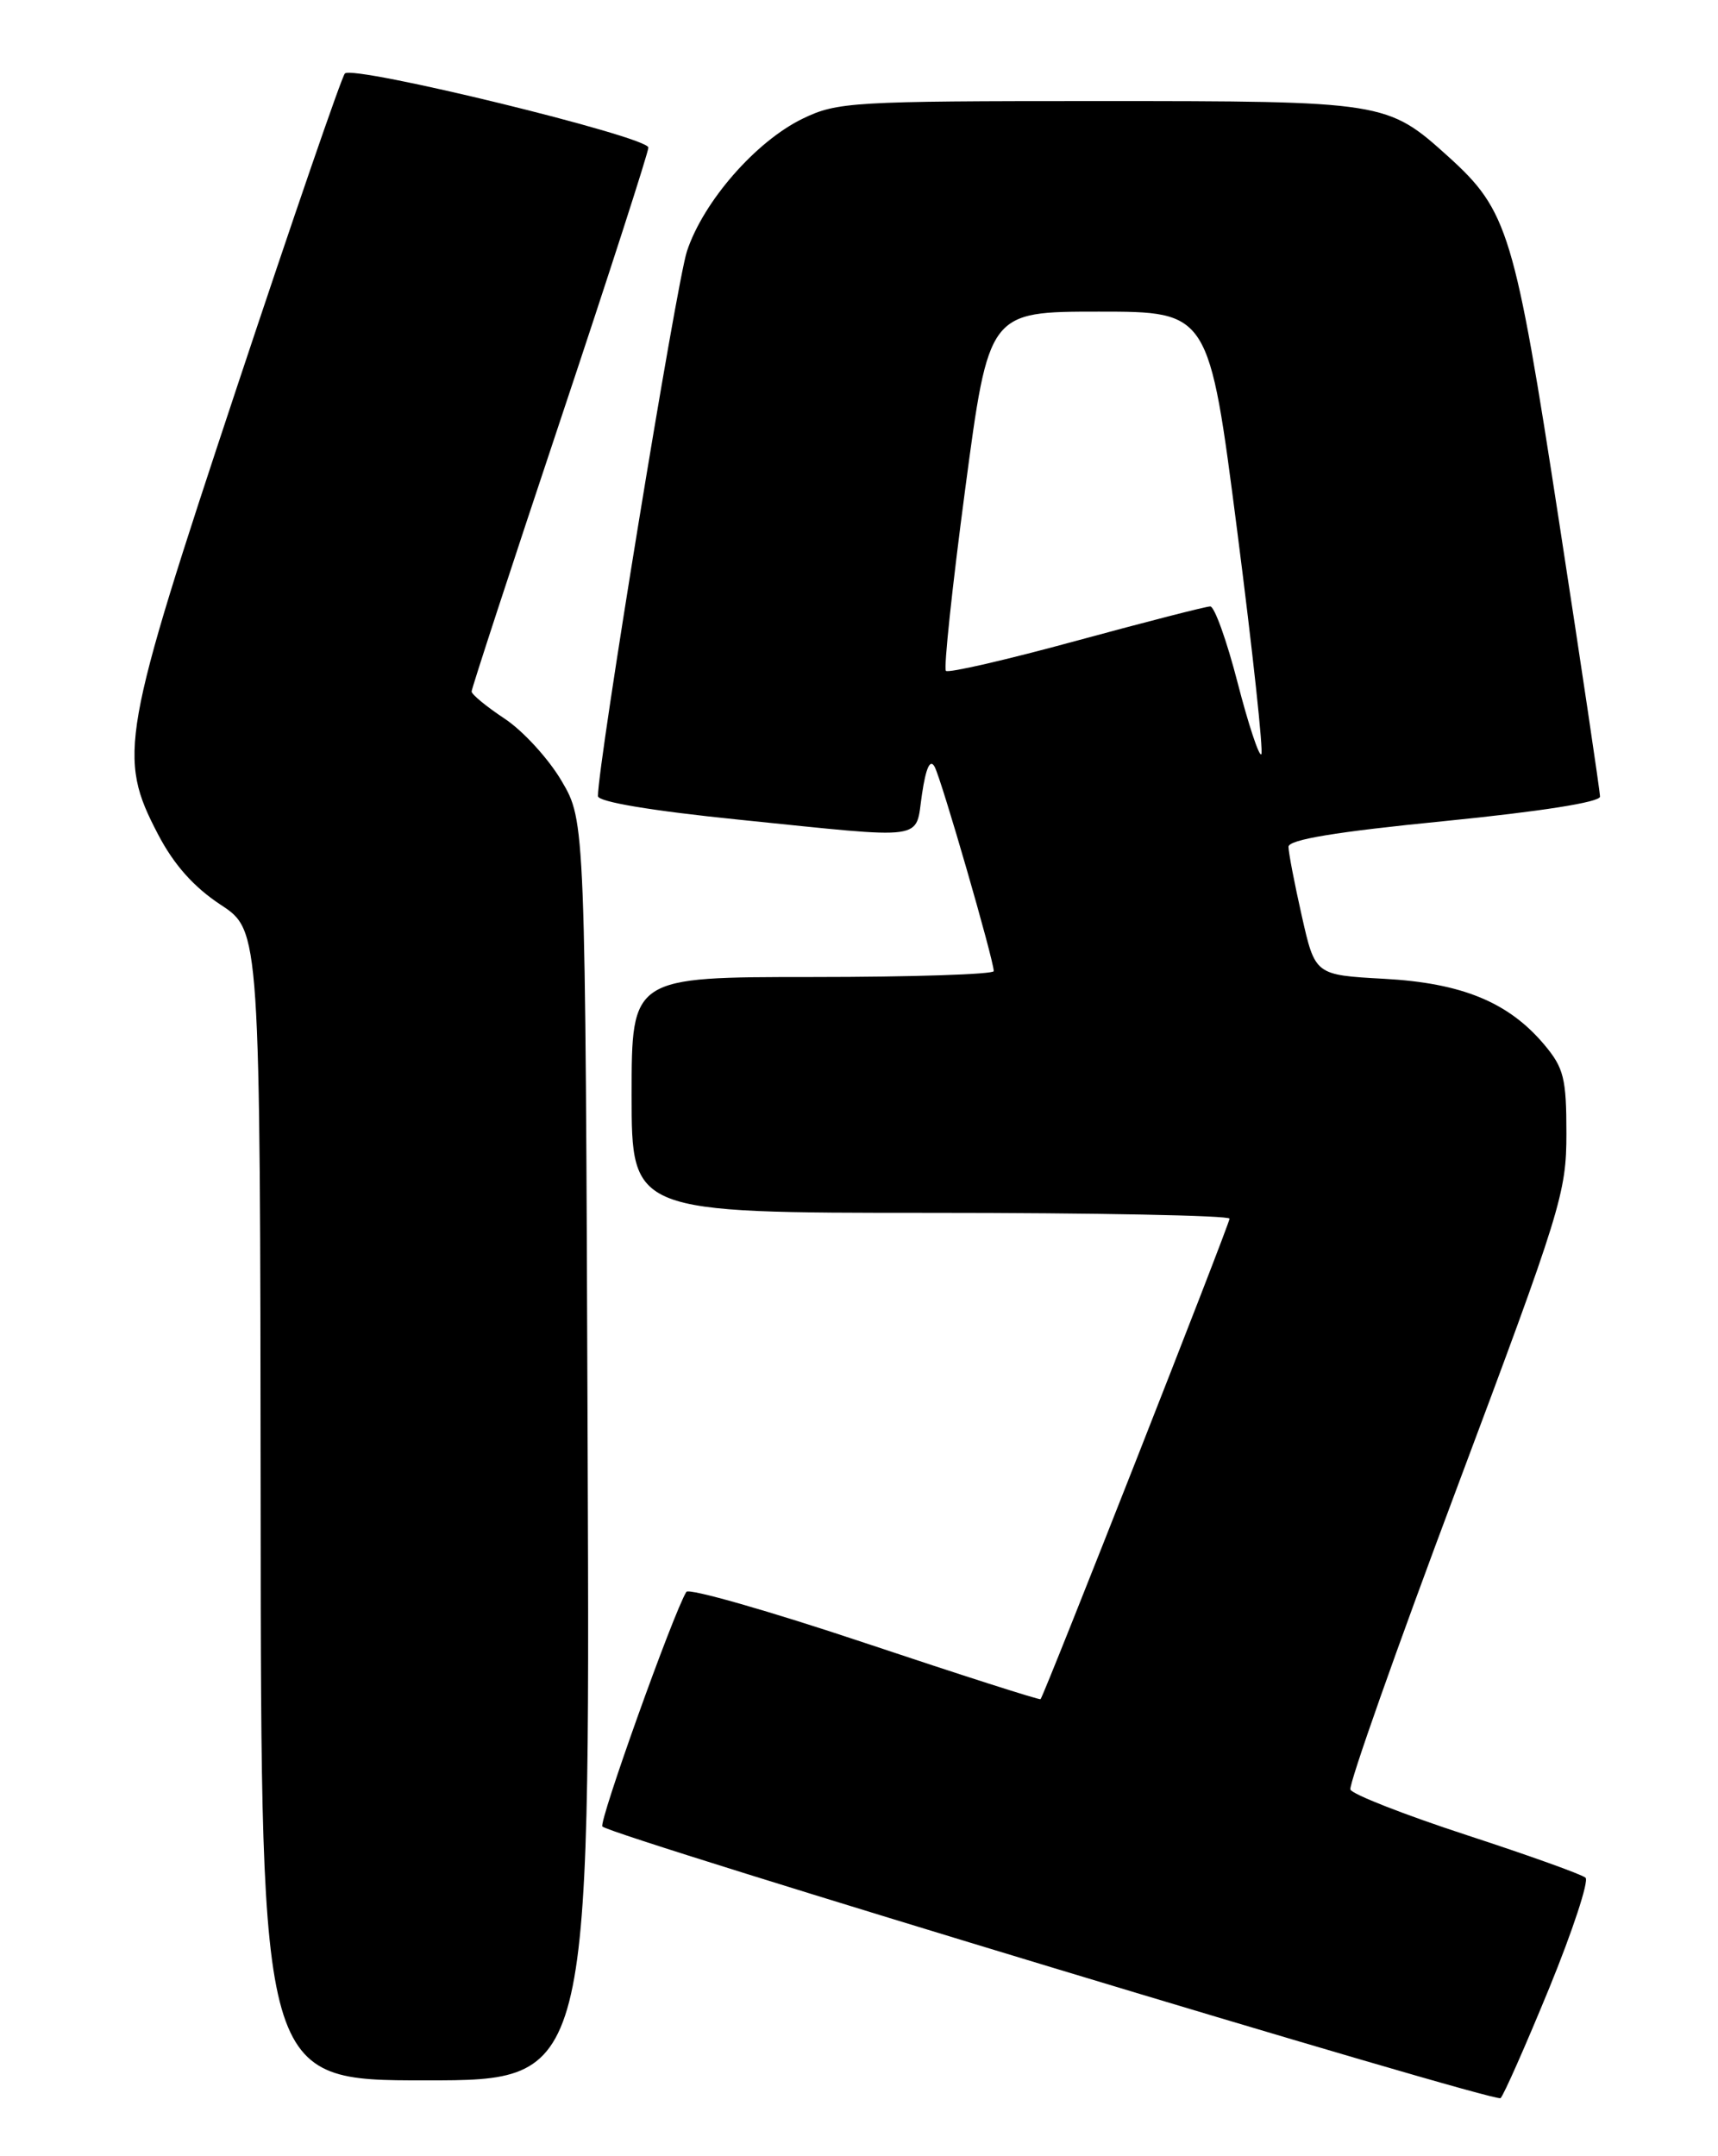 <?xml version="1.0" encoding="UTF-8" standalone="no"?>
<!DOCTYPE svg PUBLIC "-//W3C//DTD SVG 1.1//EN" "http://www.w3.org/Graphics/SVG/1.1/DTD/svg11.dtd" >
<svg xmlns="http://www.w3.org/2000/svg" xmlns:xlink="http://www.w3.org/1999/xlink" version="1.1" viewBox="0 0 204 256">
 <g >
 <path fill="currentColor"
d=" M 183.95 236.07 C 186.75 229.23 188.69 223.32 188.27 222.94 C 187.85 222.55 181.48 220.27 174.13 217.87 C 166.77 215.46 160.57 213.04 160.35 212.47 C 160.13 211.90 165.81 195.81 172.98 176.71 C 185.38 143.63 186.00 141.64 186.00 134.57 C 186.00 128.02 185.69 126.79 183.37 124.03 C 179.13 118.99 173.59 116.71 164.33 116.21 C 156.16 115.76 156.16 115.76 154.58 108.76 C 153.71 104.91 153.00 101.21 153.00 100.54 C 153.00 99.69 158.62 98.76 171.50 97.49 C 182.94 96.35 190.00 95.24 189.99 94.58 C 189.99 93.99 187.81 79.33 185.14 62.00 C 179.84 27.52 179.08 25.02 171.96 18.58 C 164.72 12.05 164.44 12.00 130.35 12.00 C 101.26 12.00 99.40 12.11 95.33 14.08 C 89.75 16.78 83.52 23.92 81.57 29.83 C 80.32 33.62 71.00 90.65 71.00 94.52 C 71.00 95.20 77.32 96.26 87.75 97.32 C 110.47 99.63 108.64 99.88 109.48 94.29 C 109.95 91.13 110.45 90.06 110.98 91.04 C 111.79 92.52 118.00 113.99 118.00 115.30 C 118.00 115.68 108.33 116.00 96.50 116.00 C 75.00 116.00 75.00 116.00 75.00 130.00 C 75.00 144.00 75.00 144.00 110.50 144.00 C 130.03 144.00 146.00 144.31 146.00 144.69 C 146.00 145.33 124.03 201.19 123.56 201.74 C 123.45 201.87 114.06 198.86 102.69 195.06 C 91.32 191.26 81.79 188.54 81.50 189.00 C 79.96 191.49 71.05 216.39 71.53 216.86 C 72.66 217.99 177.52 249.70 178.18 249.11 C 178.55 248.77 181.14 242.91 183.95 236.07 Z  M 69.78 172.25 C 69.50 97.50 69.50 97.50 66.69 92.73 C 65.15 90.10 62.11 86.78 59.94 85.34 C 57.78 83.91 56.00 82.45 56.00 82.10 C 56.00 81.75 60.72 67.31 66.50 50.00 C 72.28 32.69 76.99 18.08 76.99 17.52 C 76.97 16.23 41.89 7.68 40.95 8.73 C 40.56 9.15 34.79 25.93 28.12 46.00 C 14.36 87.45 13.94 89.82 18.76 99.05 C 20.65 102.67 23.00 105.31 26.20 107.42 C 30.89 110.50 30.89 110.50 30.95 178.75 C 31.00 247.00 31.00 247.00 50.53 247.00 C 70.06 247.00 70.06 247.00 69.78 172.25 Z  M 146.95 81.03 C 145.67 76.06 144.21 72.00 143.71 72.00 C 143.20 72.00 136.05 73.84 127.81 76.08 C 119.57 78.33 112.60 79.94 112.32 79.65 C 112.04 79.37 113.07 69.66 114.61 58.07 C 117.41 37.00 117.41 37.00 130.48 37.00 C 143.56 37.00 143.56 37.00 146.91 63.04 C 148.75 77.35 150.04 89.29 149.77 89.56 C 149.50 89.83 148.23 85.99 146.95 81.03 Z "/>
</g>
</svg>